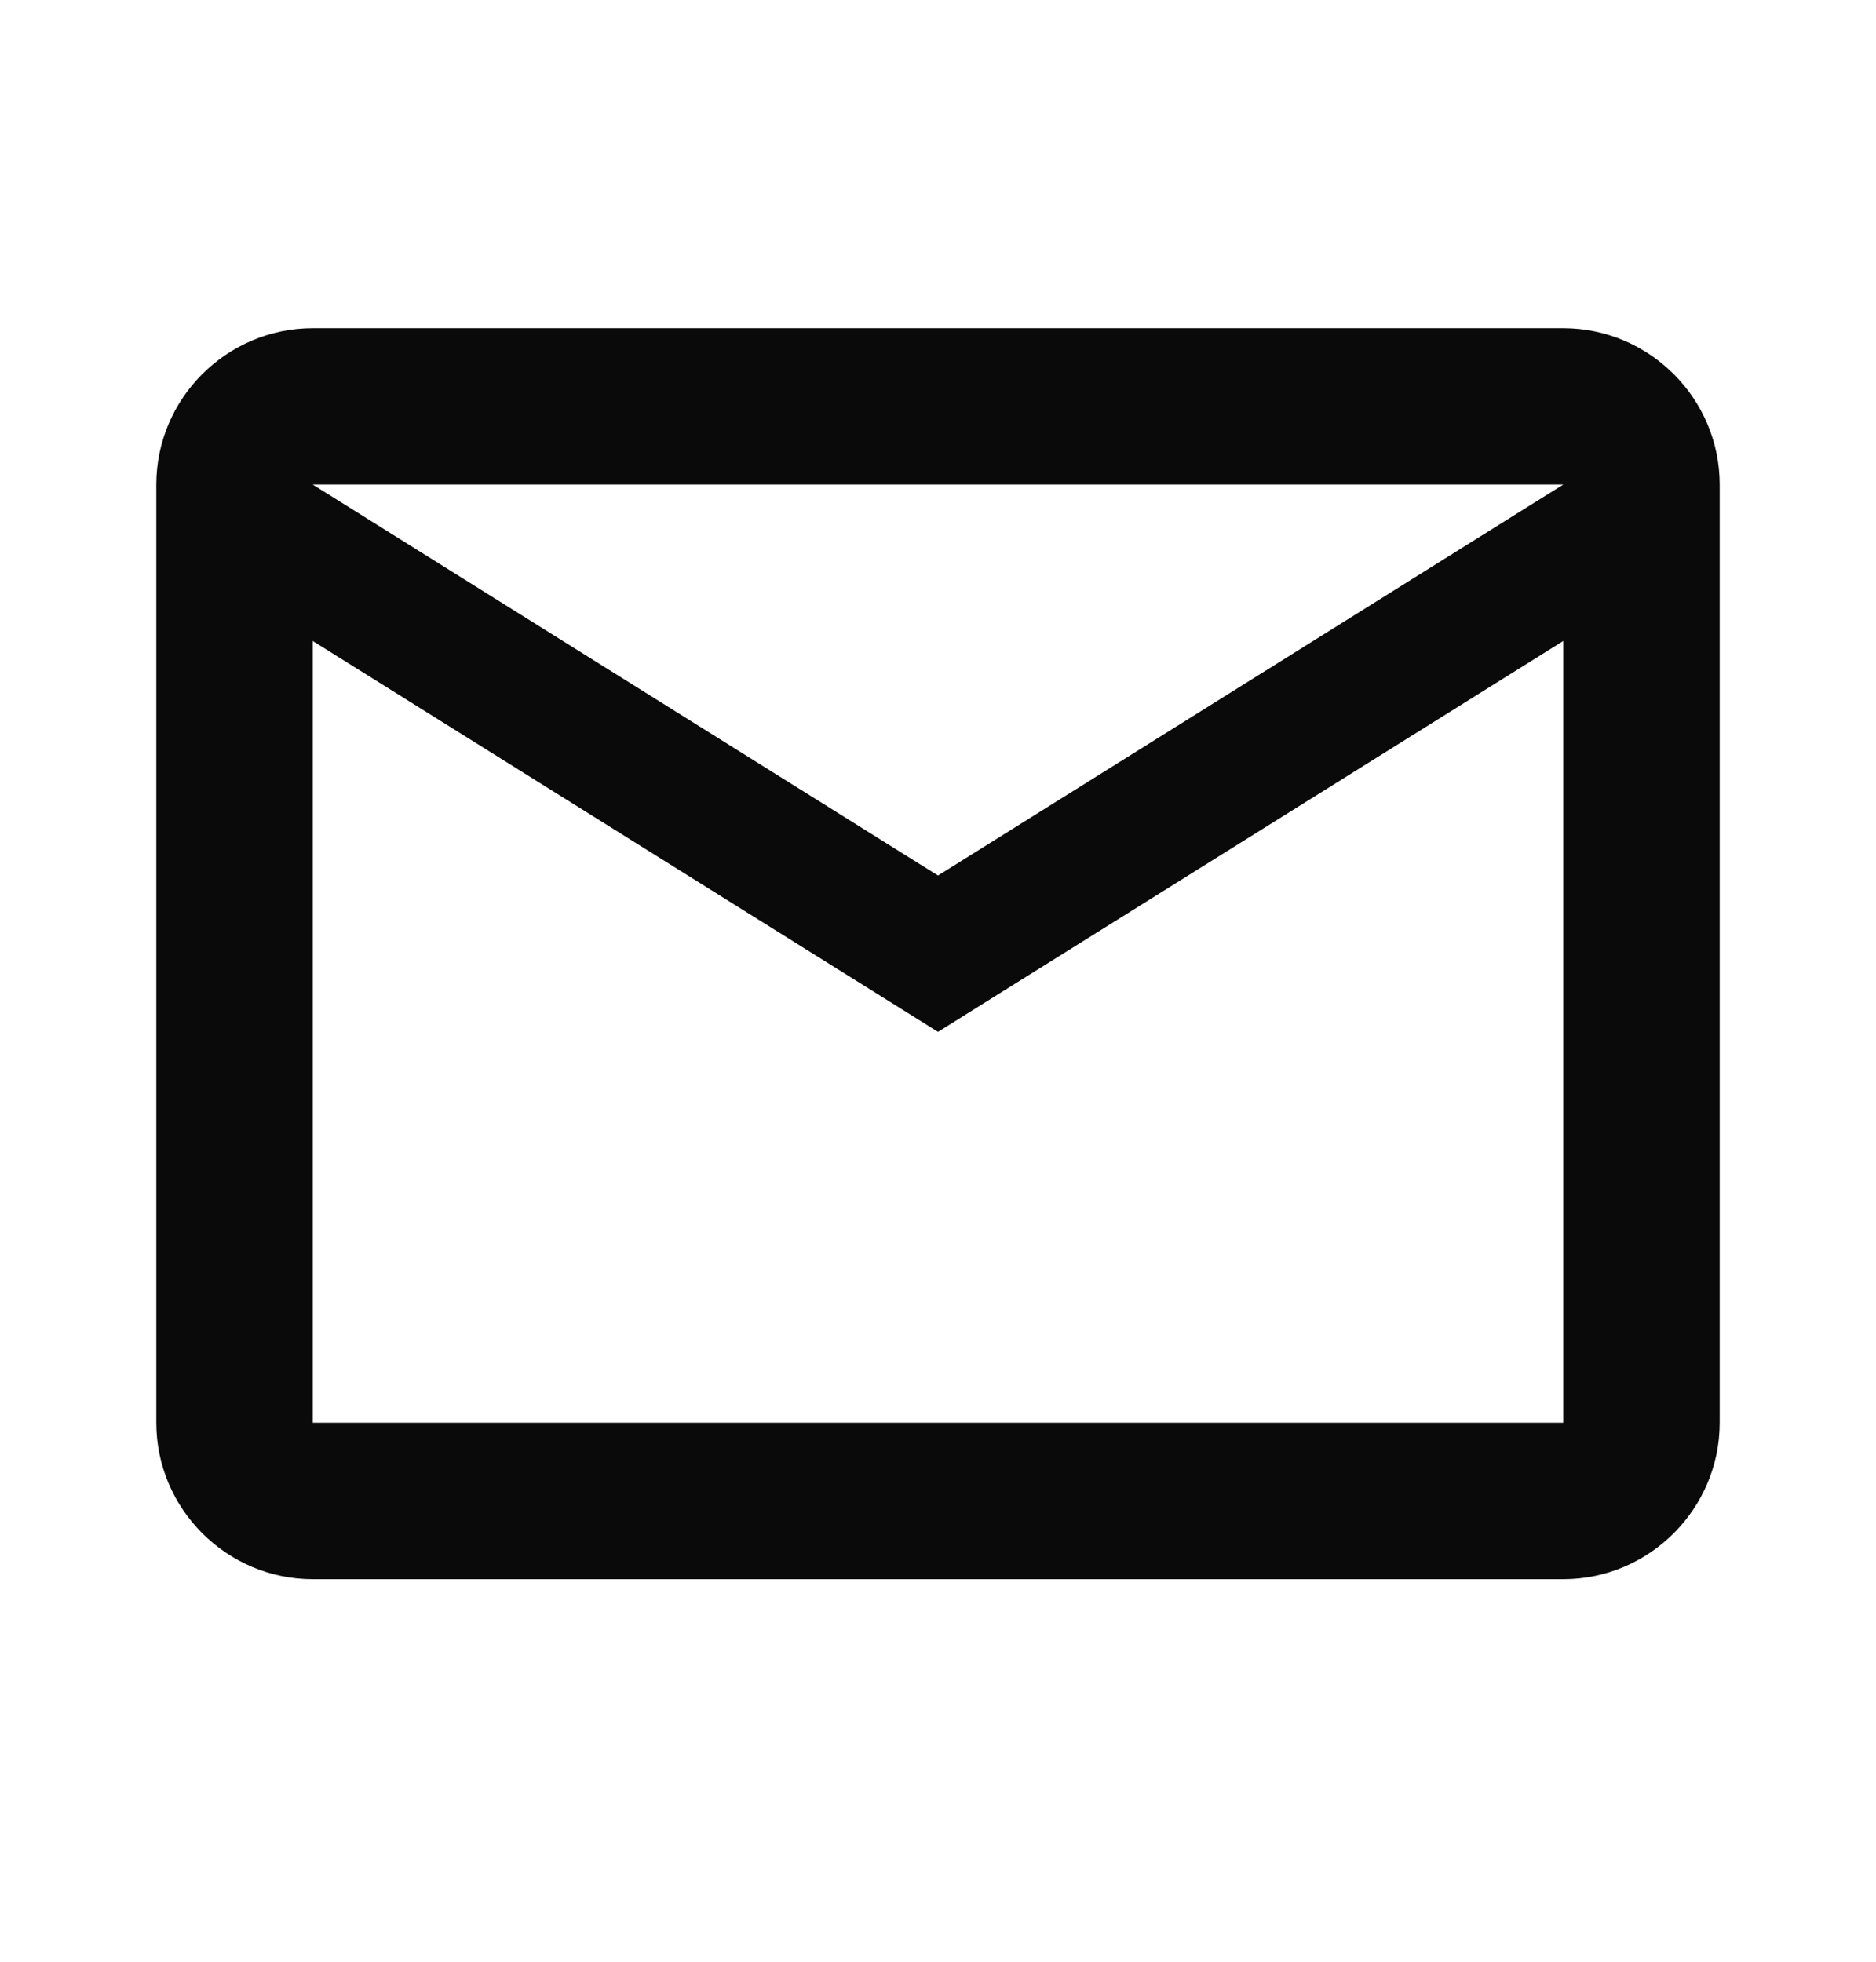<svg width="22" height="23" viewBox="0 0 22 23" fill="none" xmlns="http://www.w3.org/2000/svg">
<path d="M20.167 5.681C20.167 4.673 19.342 3.848 18.333 3.848H3.667C2.658 3.848 1.833 4.673 1.833 5.681V16.681C1.833 17.69 2.658 18.515 3.667 18.515H18.333C19.342 18.515 20.167 17.69 20.167 16.681V5.681ZM18.333 5.681L11 10.265L3.667 5.681H18.333ZM18.333 16.681H3.667V7.515L11 12.098L18.333 7.515V16.681Z" fill="#0A0A0A"/>
</svg>
